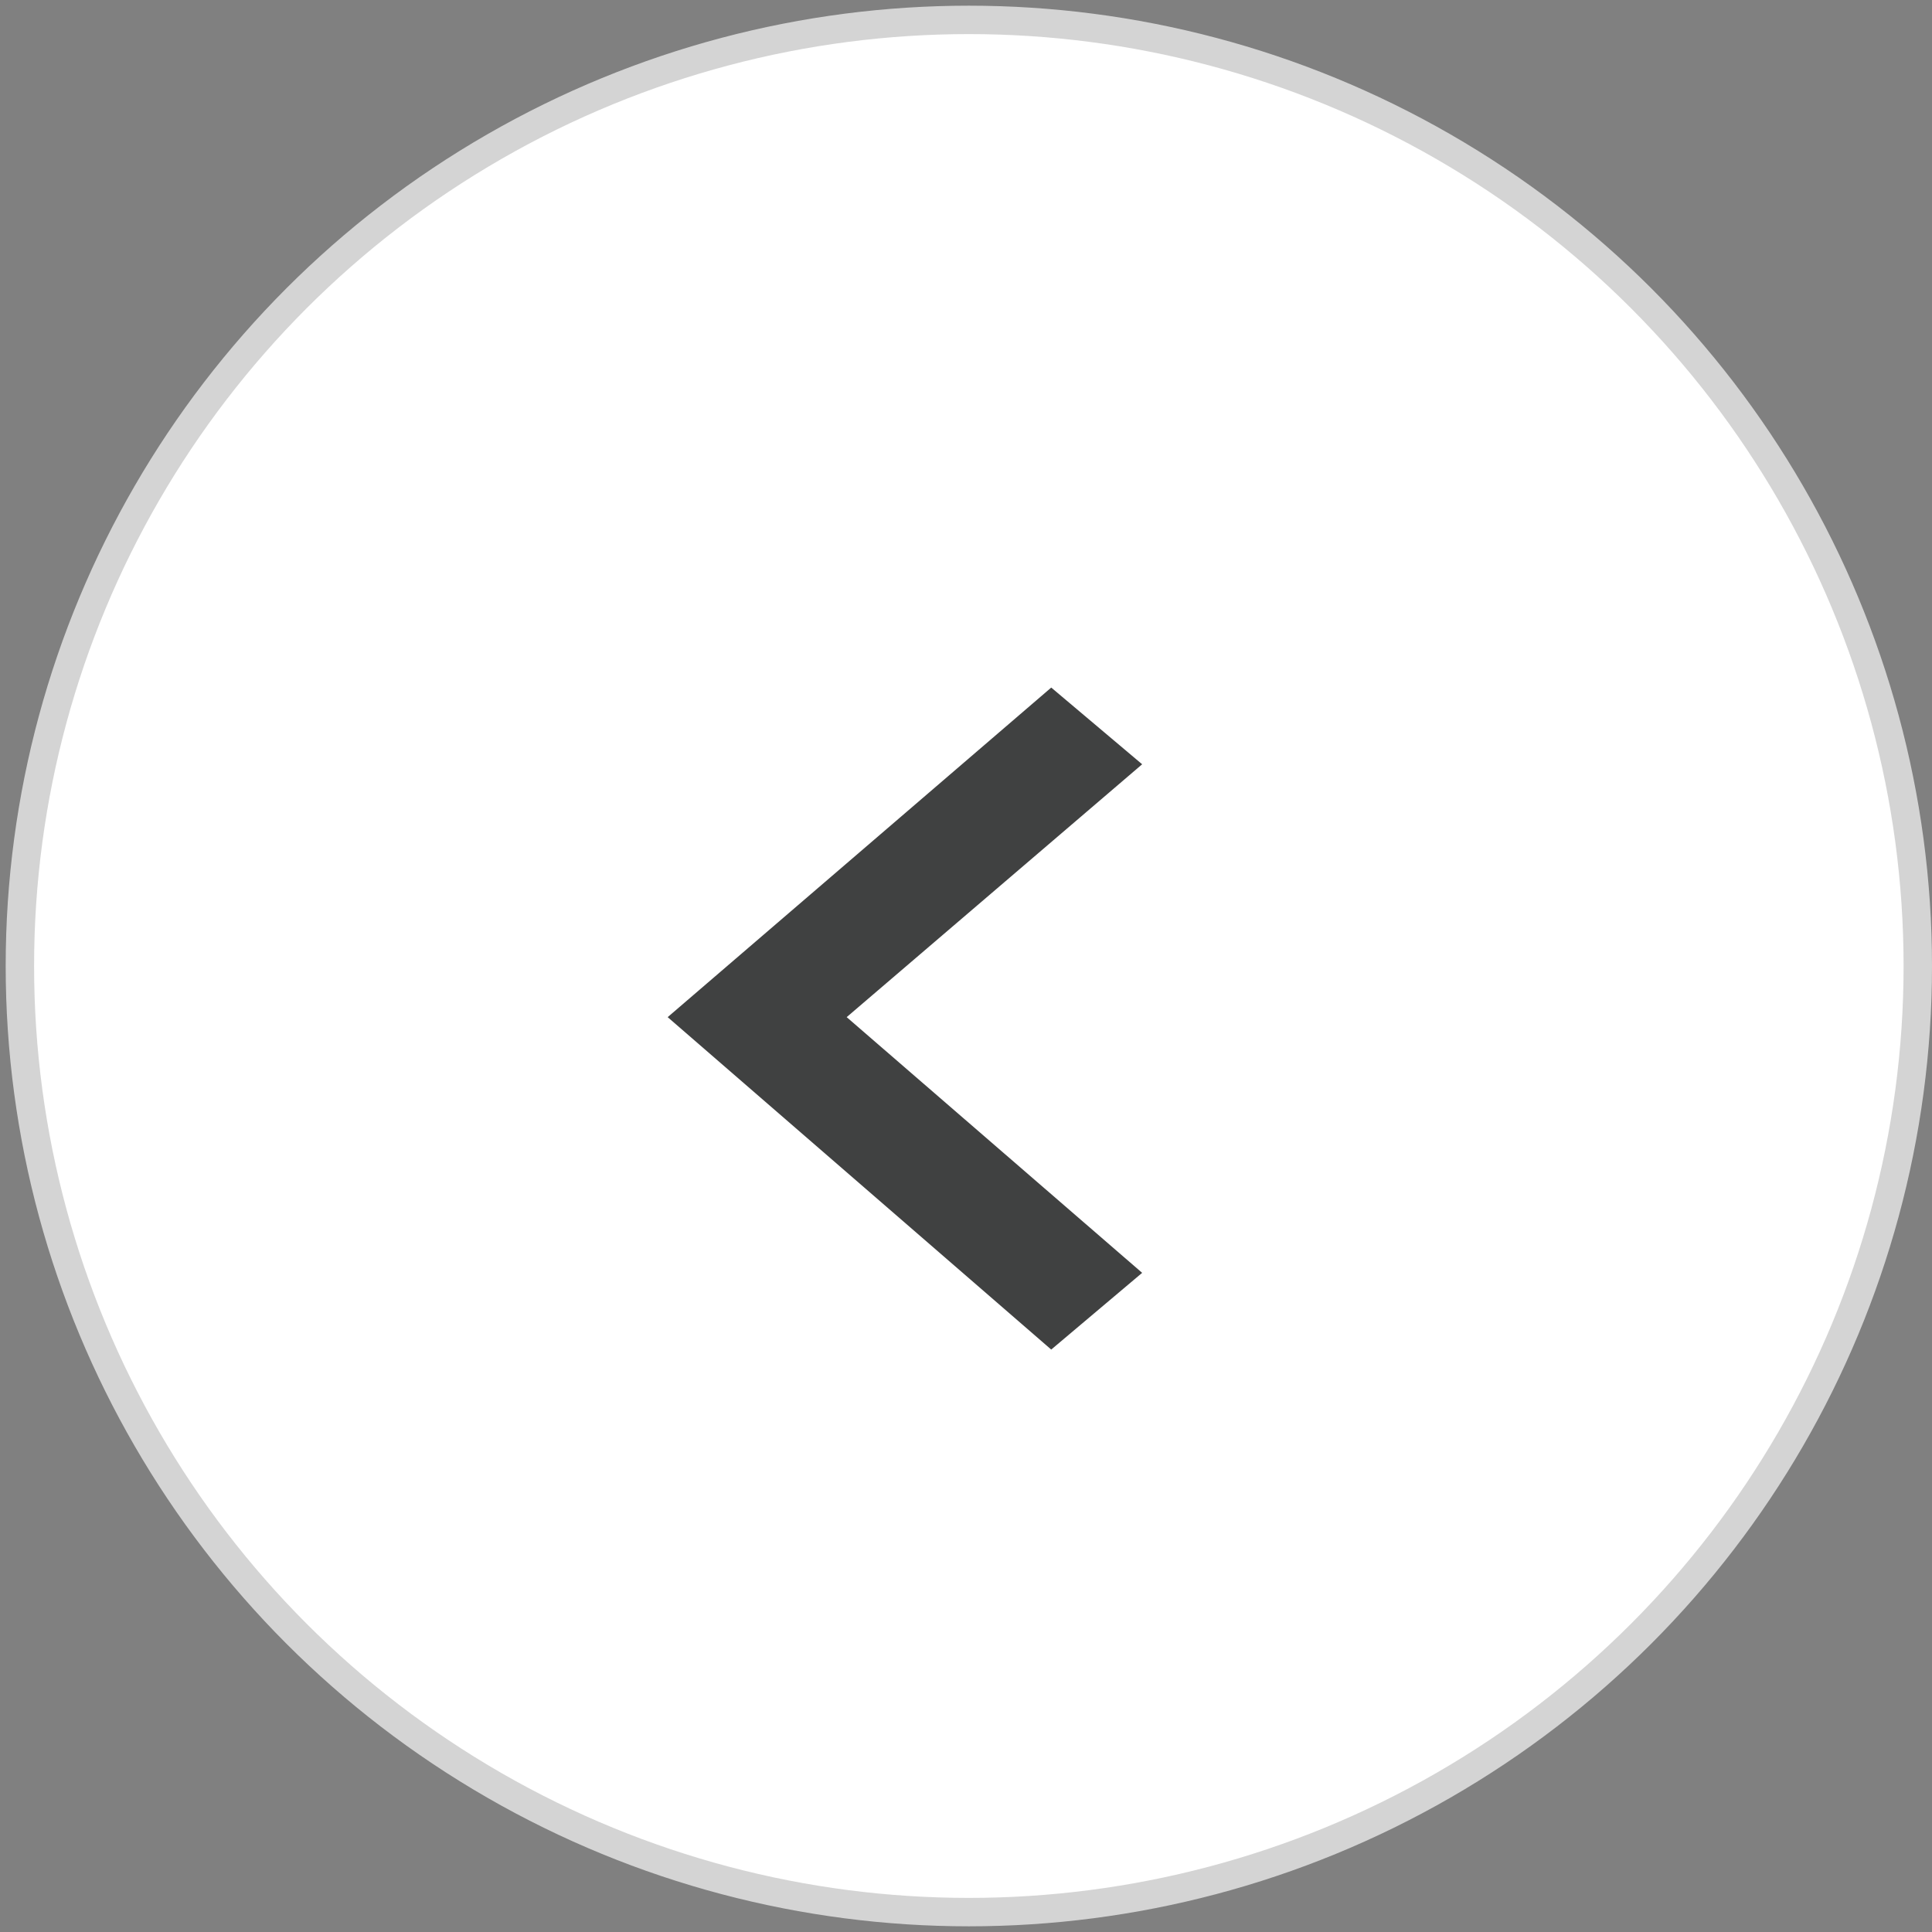 <?xml version="1.0" encoding="utf-8"?>
<!-- Generator: Adobe Illustrator 17.1.0, SVG Export Plug-In . SVG Version: 6.00 Build 0)  -->
<!DOCTYPE svg PUBLIC "-//W3C//DTD SVG 1.1//EN" "http://www.w3.org/Graphics/SVG/1.1/DTD/svg11.dtd">
<svg version="1.1" id="Layer_1" xmlns="http://www.w3.org/2000/svg" xmlns:xlink="http://www.w3.org/1999/xlink" x="0px" y="0px"
	 viewBox="0 0 68 68" enable-background="new 0 0 68 68" xml:space="preserve">
<rect x="0" y="0" width="68" height="68" fill="#808080" stroke="none"/>
<ellipse fill="#FFFFFF" stroke="#D4D4D4" stroke-miterlimit="10" cx="34.1" cy="34" rx="33.4" ry="33.3"/>
<g display="none">
	<g id="chevron-right" display="inline">
		<polygon fill="#3F403F" points="30.4,24.3 27.2,27 37.6,36 27.2,44.9 30.4,47.6 43.9,36 		"/>
	</g>
</g>
<g>
	<g id="chevron-right_1_">
		<polygon fill="#404141" points="37,24.2 40.2,26.9 29.8,35.8 40.2,44.8 37,47.5 23.5,35.8 		"/>
	</g>
</g>
</svg>
